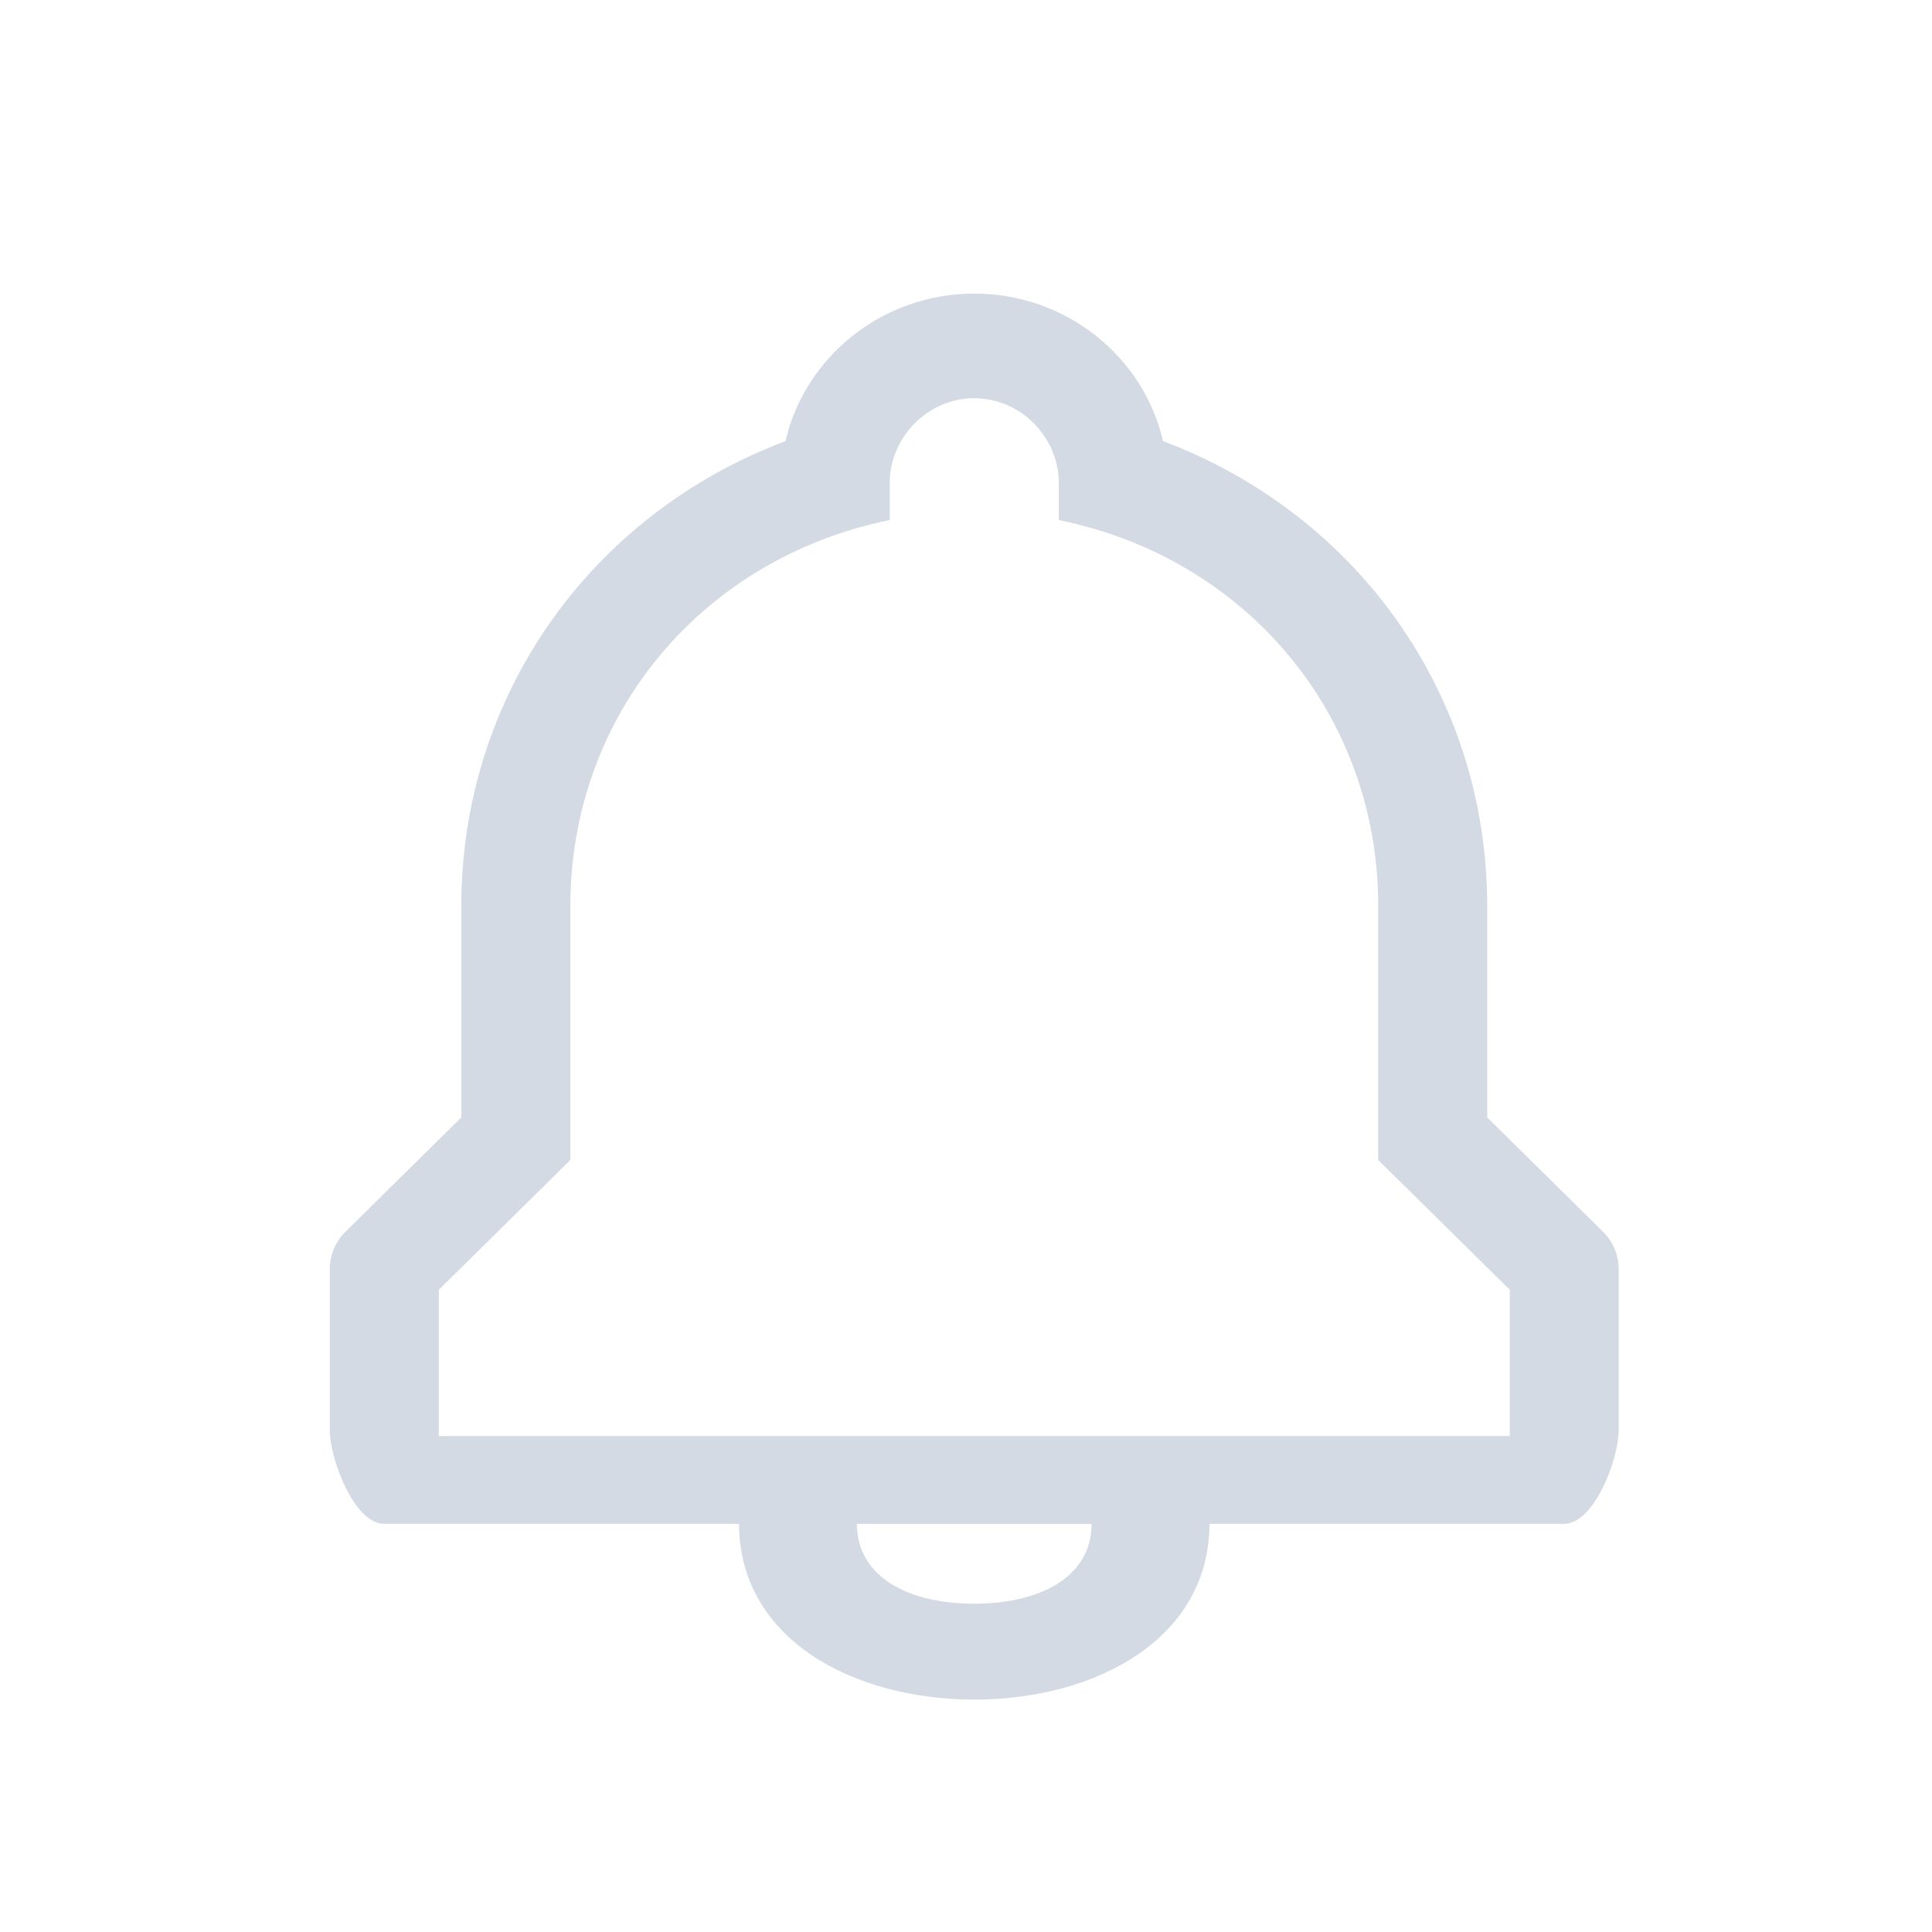 <?xml version="1.0" encoding="UTF-8" standalone="no"?>
<svg
   width="22"
   height="22"
   version="1.1"
   id="svg2"
   sodipodi:docname="notification-inactive.svg"
   inkscape:version="1.3.2 (091e20ef0f, 2023-11-25)"
   xmlns:inkscape="http://www.inkscape.org/namespaces/inkscape"
   xmlns:sodipodi="http://sodipodi.sourceforge.net/DTD/sodipodi-0.dtd"
   xmlns="http://www.w3.org/2000/svg"
   xmlns:svg="http://www.w3.org/2000/svg">
  <defs
     id="defs2" />
  <sodipodi:namedview
     id="namedview2"
     pagecolor="#ffffff"
     bordercolor="#999999"
     borderopacity="1"
     inkscape:showpageshadow="2"
     inkscape:pageopacity="0"
     inkscape:pagecheckerboard="0"
     inkscape:deskcolor="#d1d1d1"
     showgrid="true"
     inkscape:zoom="24.491608"
     inkscape:cx="11.554978"
     inkscape:cy="13.841476"
     inkscape:window-width="1920"
     inkscape:window-height="994"
     inkscape:window-x="0"
     inkscape:window-y="0"
     inkscape:window-maximized="1"
     inkscape:current-layer="svg2">
    <inkscape:grid
       id="grid2"
       units="px"
       originx="-1"
       originy="-30"
       spacingx="1"
       spacingy="1"
       empcolor="#0099e5"
       empopacity="0.302"
       color="#0099e5"
       opacity="0.149"
       empspacing="5"
       dotted="false"
       gridanglex="30"
       gridanglez="30"
       visible="true" />
  </sodipodi:namedview>
  <style
     type="text/css"
     id="current-color-scheme">.ColorScheme-Text{color:#232629;}.ColorScheme-ButtonFocus{color:#3daee9;}.ColorScheme-NegativeText { color: #da4453; } </style>
  <g
     id="notification-inactive"
     transform="translate(-2,-31)">
    <path
       d="M 1,1 H 23 V 23 H 1 Z"
       fill="none"
       id="path1" />
    <path
       d="M 10.27,17 A 2,2 0 0 0 10,18 2,2 0 0 0 12,20 2,2 0 0 0 14,18 2,2 0 0 0 13.729,17 Z M 12,4 A 1,1 0 0 0 11,5 1,1 0 0 0 11.01,5.129 4,4 0 0 0 8,9 c 0,3 -1,4 -3,6 v 1 H 19 V 15 C 17,13 16,12 16,9 A 4,4 0 0 0 12.99,5.129 1,1 0 0 0 13,5 1,1 0 0 0 12,4 Z m 0,2 a 3,3 0 0 1 3,3 c 0,3 0.586,4 2.586,6 H 6.414 c 2,-2 2.586,-3 2.586,-6 A 3,3 0 0 1 12,6 Z"
       class="ColorScheme-Text"
       fill="currentColor"
       fill-rule="evenodd"
       id="path2" />
  </g>
  <g
     id="notification-inactive-2"
     transform="matrix(0.688,0,0,0.688,-140.817,-468.294)">
    <path
       style="fill:none;stroke-width:1.455"
       inkscape:connector-curvature="0"
       d="m 204.825,681.155 h 32 v 32 h -32 z"
       id="path6" />
    <path
       d="m 229.291,699.155 v -3.498 c 0,-3.488 -2.147,-6.485 -5.365,-7.696 -0.323,-1.396 -1.601,-2.442 -3.125,-2.442 -1.523,0 -2.801,1.046 -3.125,2.442 -3.218,1.212 -5.365,4.208 -5.365,7.696 v 3.498 l -1.913,1.887 c -0.17,0.167 -0.264,0.391 -0.264,0.624 v 2.664 c 0,0.479 0.404,1.551 0.902,1.551 h 5.872 c 0.005,1.915 1.899,2.909 3.893,2.909 1.994,0 3.889,-0.994 3.893,-2.909 h 5.871 c 0.498,0 0.902,-1.073 0.902,-1.551 v -2.664 c 0,-0.233 -0.094,-0.457 -0.264,-0.624 z m -8.49,8.048 c -1.066,0 -1.938,-0.426 -1.943,-1.321 h 3.886 c -0.005,0.895 -0.878,1.321 -1.944,1.321 z m 8.863,-2.775 h -17.725 v -2.421 l 2.177,-2.148 v -4.203 c 0,-3.16 2.177,-5.756 5.286,-6.389 v -0.615 c 0,-0.747 0.622,-1.401 1.399,-1.401 0.777,0 1.399,0.654 1.399,1.401 v 0.615 c 3.11,0.632 5.287,3.229 5.287,6.389 v 4.203 l 2.177,2.148 v 2.421 z"
       id="path1-9"
       style="fill:#d3dae3;fill-opacity:1;stroke-width:0.304"
       sodipodi:nodetypes="cscscsccssscscsssccsccsccccscssscscccc" />
  </g>
</svg>
